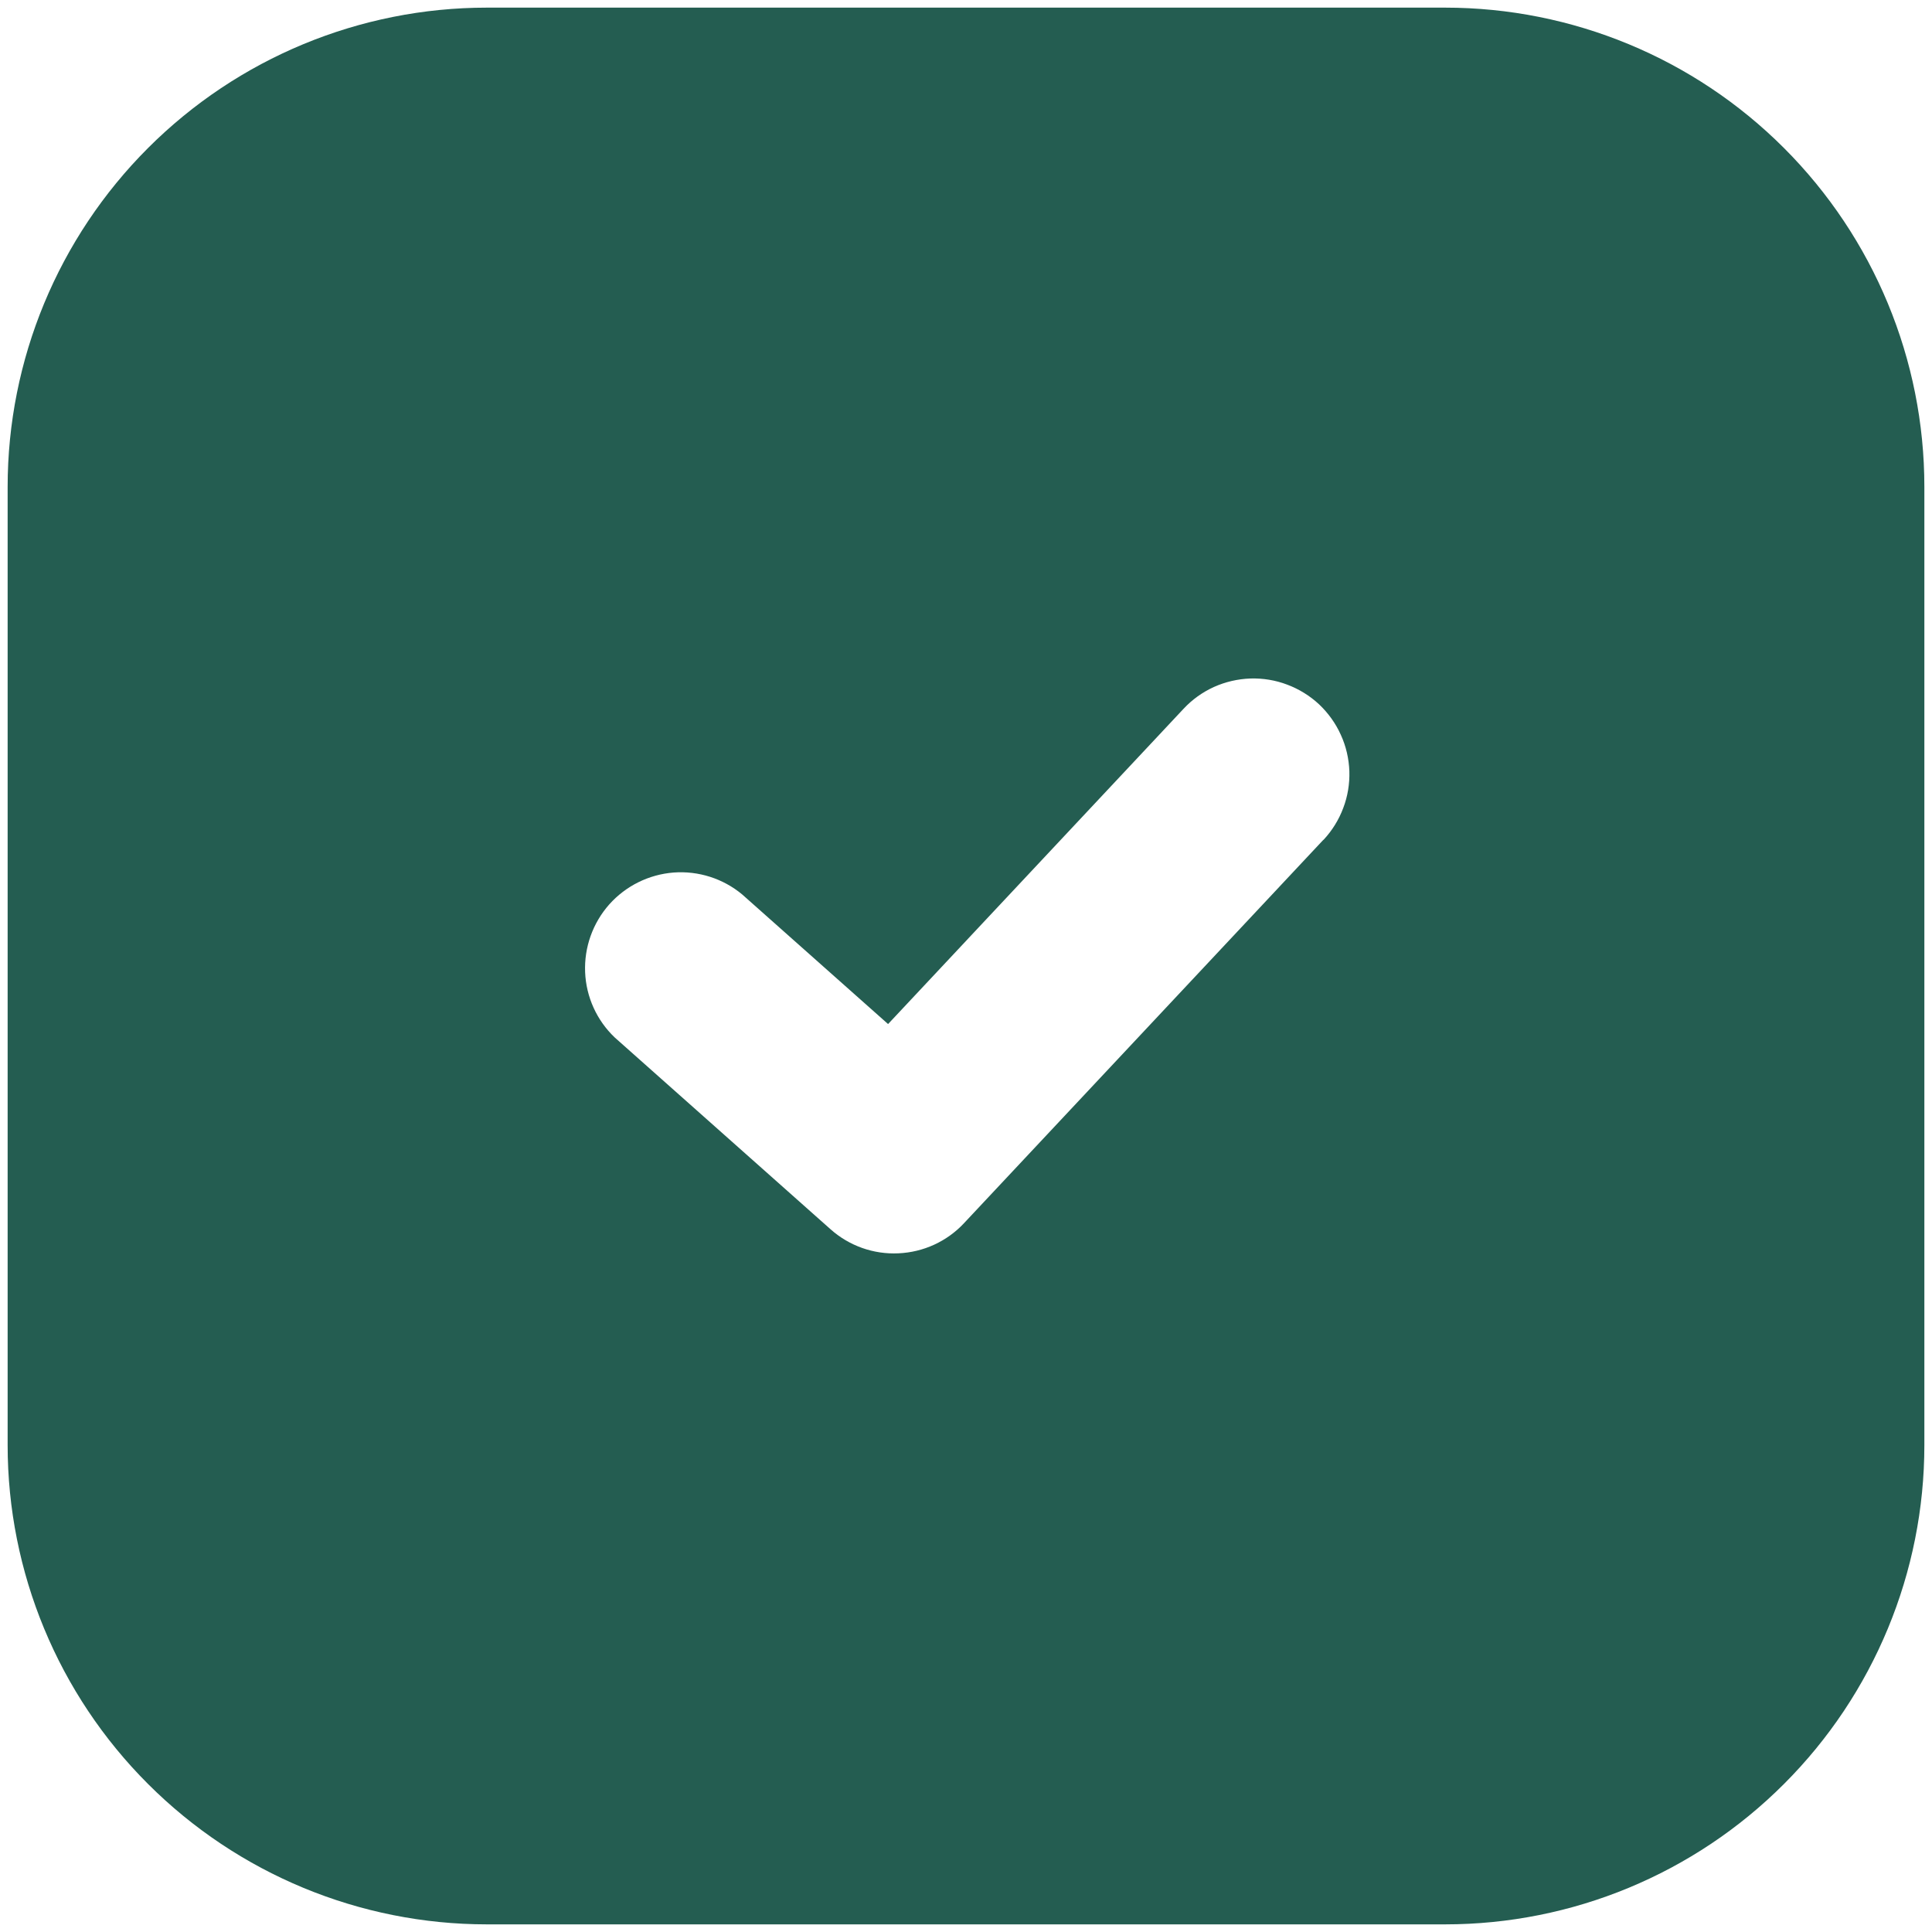 <svg width="21" height="21" viewBox="0 0 21 21" fill="none" xmlns="http://www.w3.org/2000/svg">
<path fill-rule="evenodd" clip-rule="evenodd" d="M5.292 0.083C3.91 0.083 2.586 0.632 1.609 1.609C0.632 2.586 0.083 3.91 0.083 5.292V15.708C0.083 17.09 0.632 18.415 1.609 19.391C2.586 20.368 3.91 20.917 5.292 20.917H15.708C17.09 20.917 18.415 20.368 19.391 19.391C20.368 18.415 20.917 17.09 20.917 15.708V5.292C20.917 3.91 20.368 2.586 19.391 1.609C18.415 0.632 17.09 0.083 15.708 0.083H5.292ZM14.386 9.129C14.479 9.029 14.552 8.912 14.6 8.784C14.649 8.656 14.671 8.52 14.667 8.383C14.662 8.246 14.631 8.111 14.574 7.987C14.518 7.862 14.437 7.75 14.338 7.656C14.238 7.563 14.12 7.49 13.992 7.442C13.864 7.393 13.728 7.371 13.591 7.375C13.454 7.38 13.32 7.411 13.195 7.467C13.07 7.524 12.958 7.604 12.865 7.704L9.653 11.131L8.067 9.722C7.859 9.549 7.592 9.464 7.322 9.484C7.053 9.505 6.802 9.629 6.622 9.831C6.443 10.033 6.349 10.297 6.36 10.567C6.371 10.837 6.487 11.092 6.683 11.278L9.027 13.361C9.23 13.542 9.495 13.636 9.766 13.623C10.037 13.611 10.293 13.494 10.478 13.296L14.384 9.129H14.386Z" fill="#245D51"/>
</svg>
